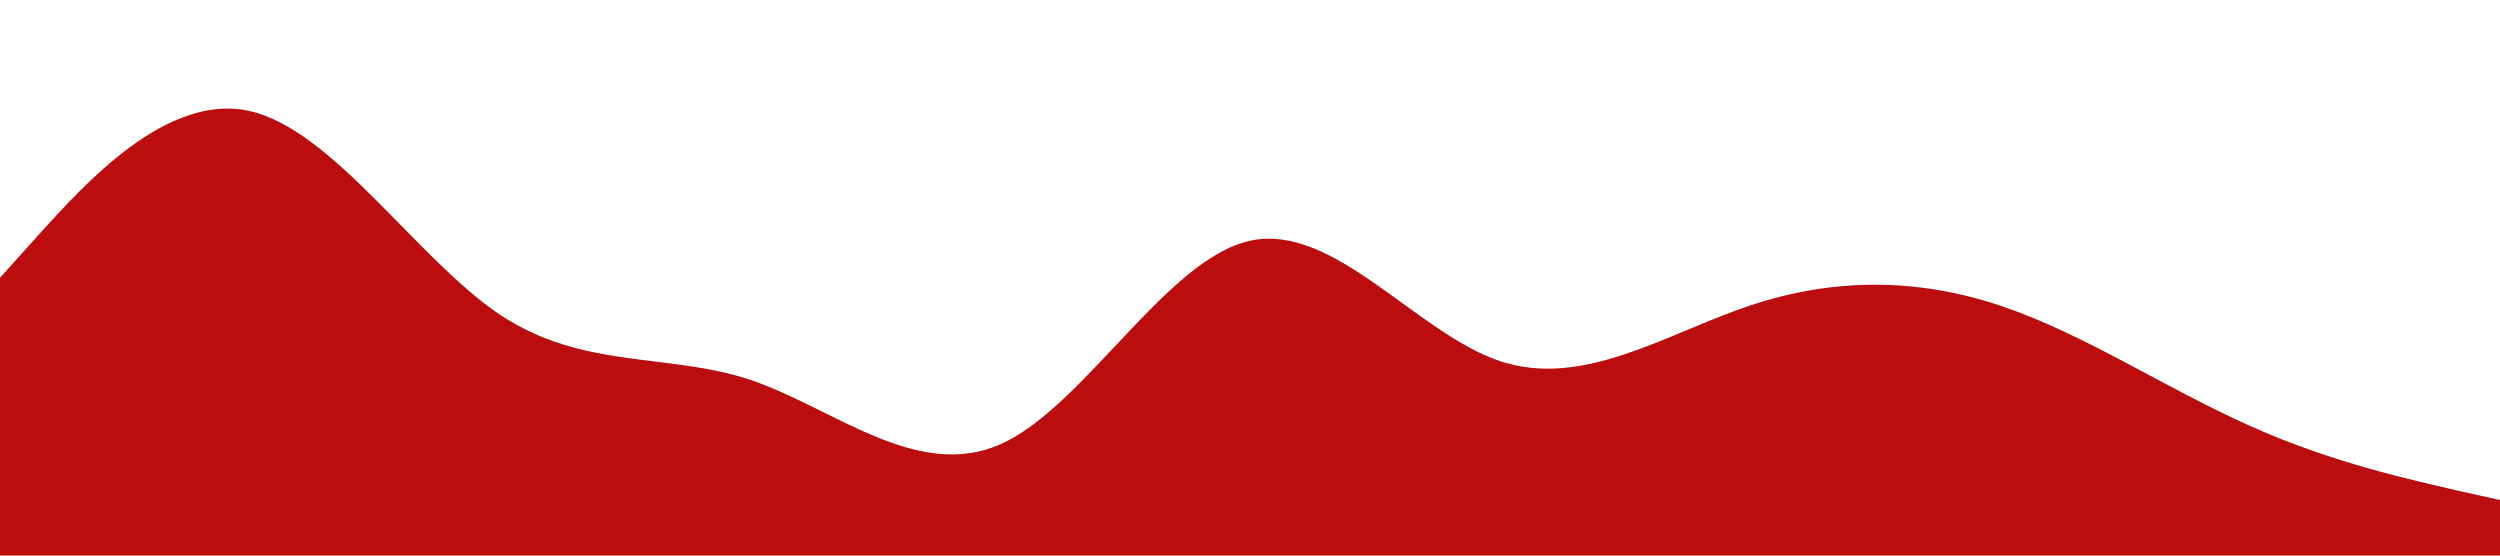 <?xml version="1.0" standalone="no"?><svg xmlns="http://www.w3.org/2000/svg" viewBox="0 0 1440 320"><path fill="#bb0d0d" fill-opacity="1" d="M0,160L24,133.3C48,107,96,53,144,64C192,75,240,149,288,181.3C336,213,384,203,432,218.7C480,235,528,277,576,256C624,235,672,149,720,138.7C768,128,816,192,864,208C912,224,960,192,1008,176C1056,160,1104,160,1152,176C1200,192,1248,224,1296,245.3C1344,267,1392,277,1416,282.7L1440,288L1440,320L1416,320C1392,320,1344,320,1296,320C1248,320,1200,320,1152,320C1104,320,1056,320,1008,320C960,320,912,320,864,320C816,320,768,320,720,320C672,320,624,320,576,320C528,320,480,320,432,320C384,320,336,320,288,320C240,320,192,320,144,320C96,320,48,320,24,320L0,320Z"></path></svg>
